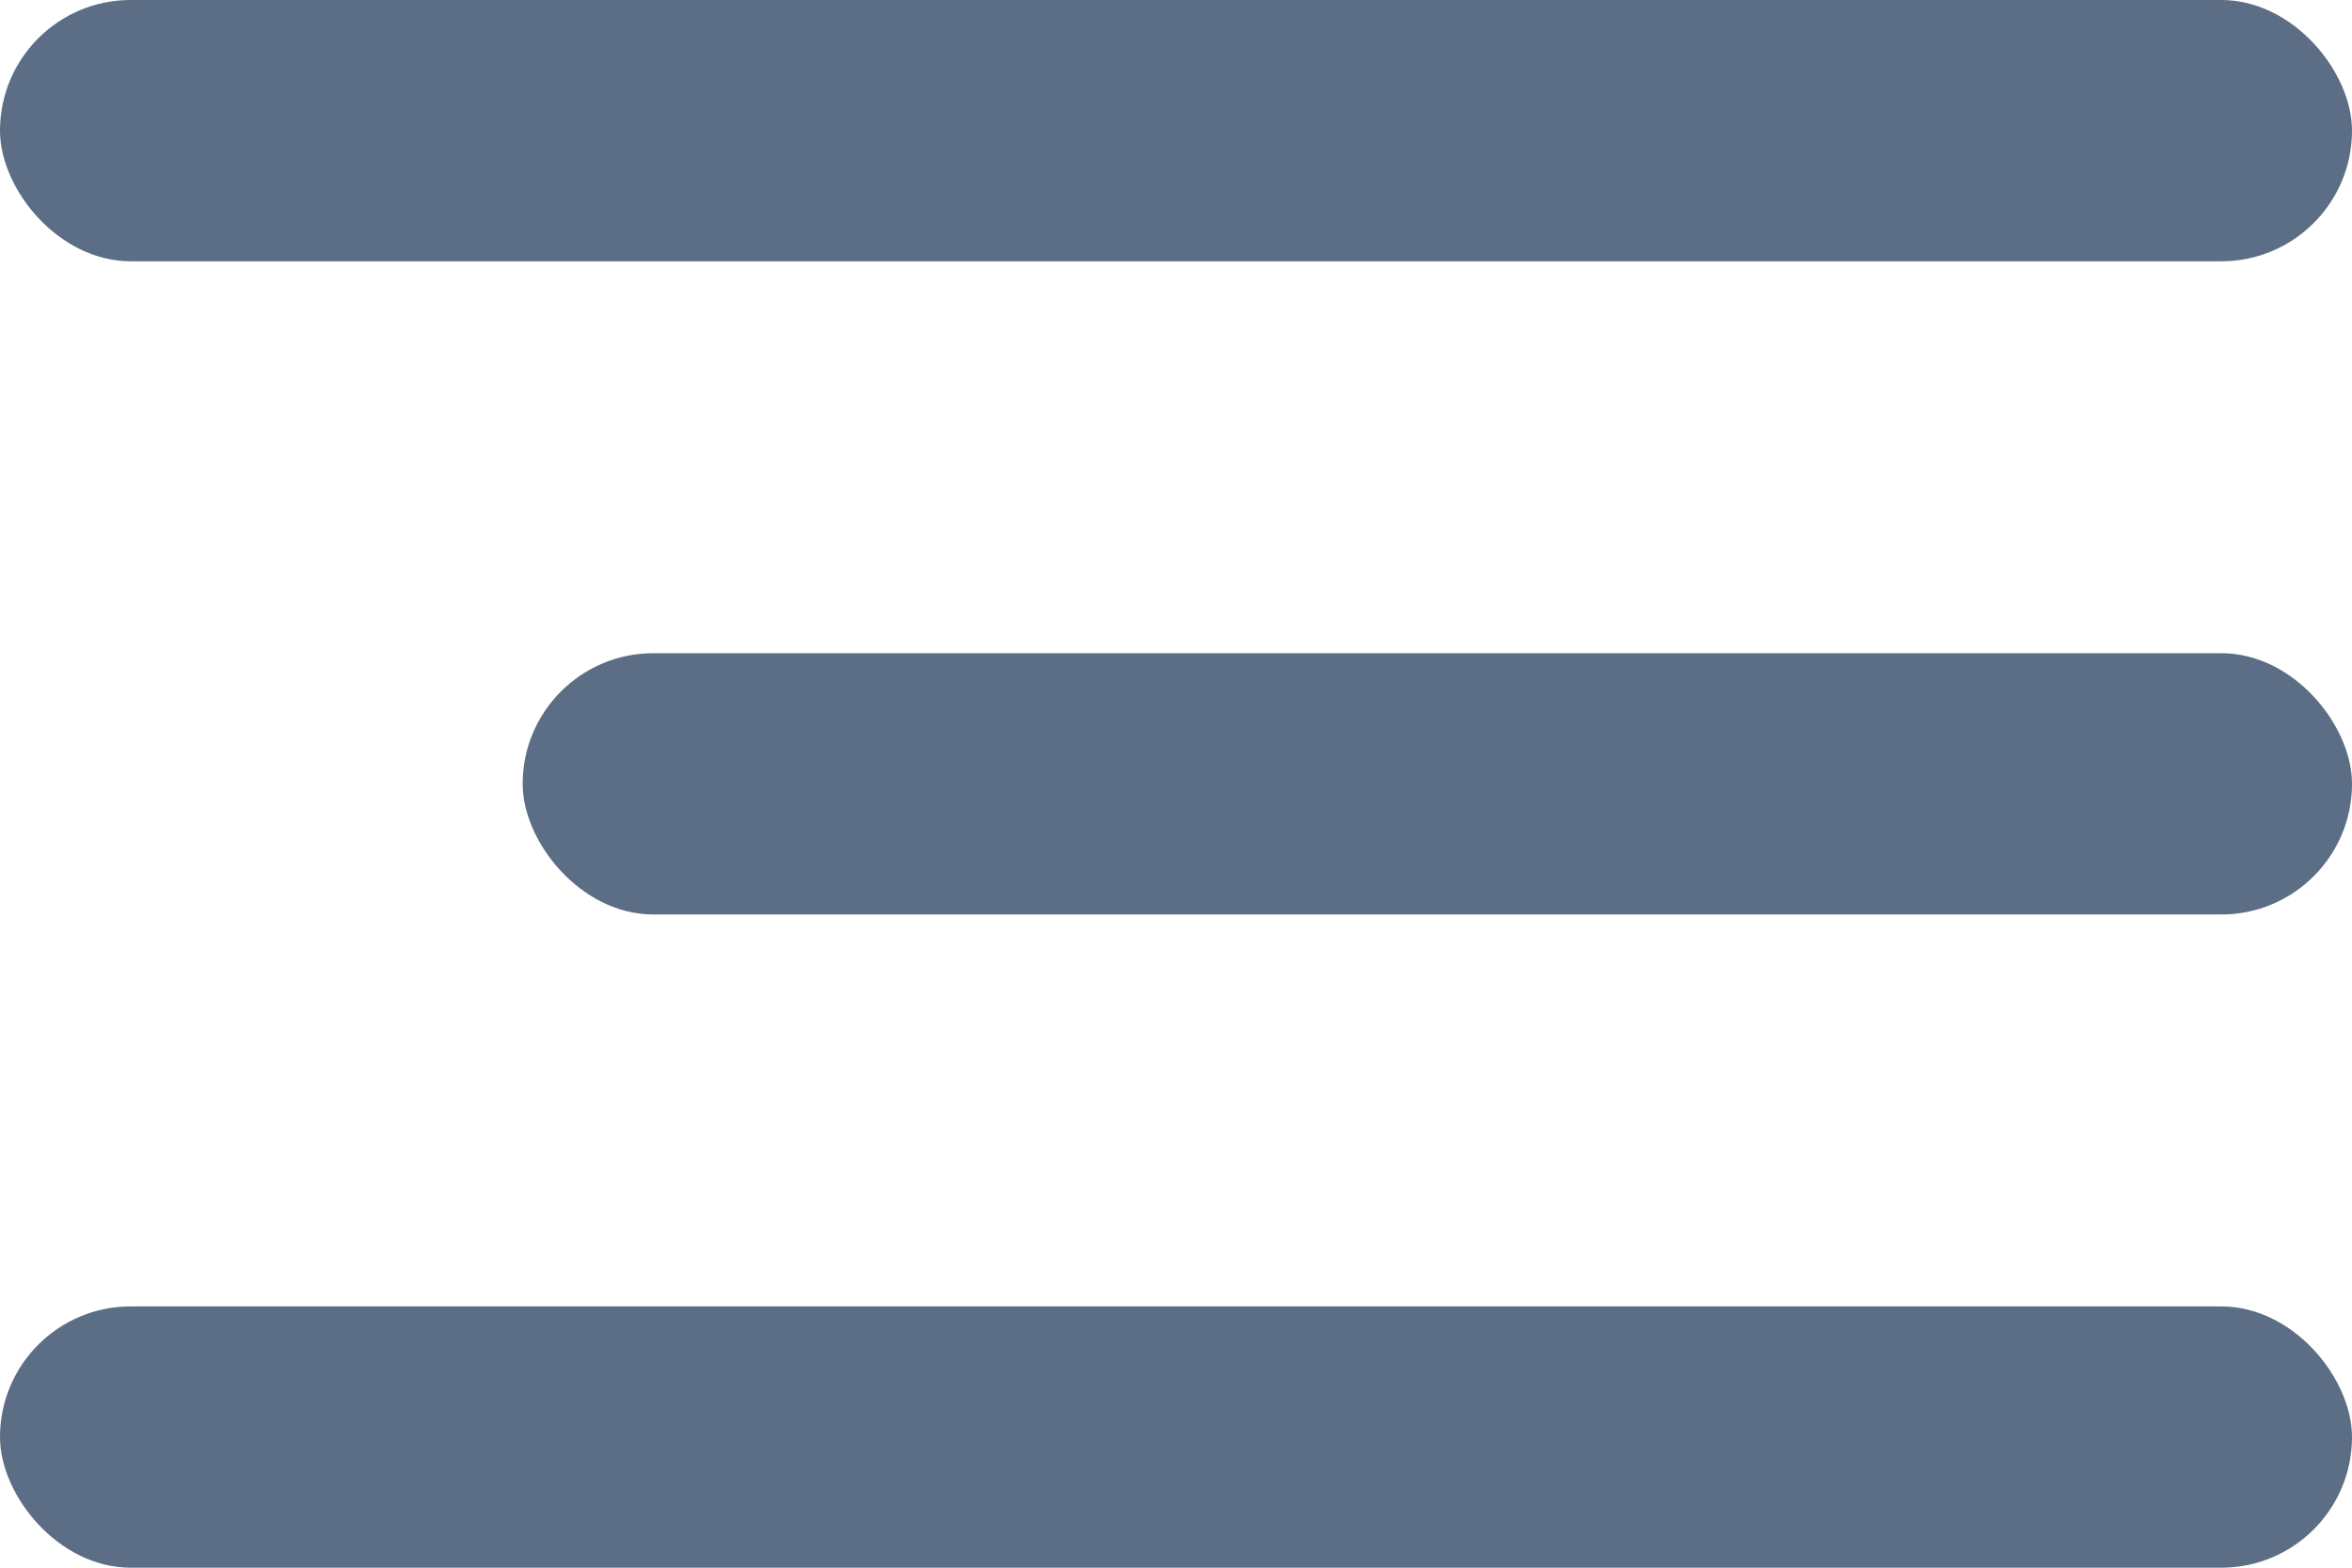 <svg width="18" height="12" xmlns="http://www.w3.org/2000/svg"><g fill="#5C6E85" fill-rule="evenodd"><rect width="18" height="2" rx="1"/><rect y="10" width="18" height="2" rx="1"/><rect x="4" y="5" width="14" height="2" rx="1"/></g></svg>
